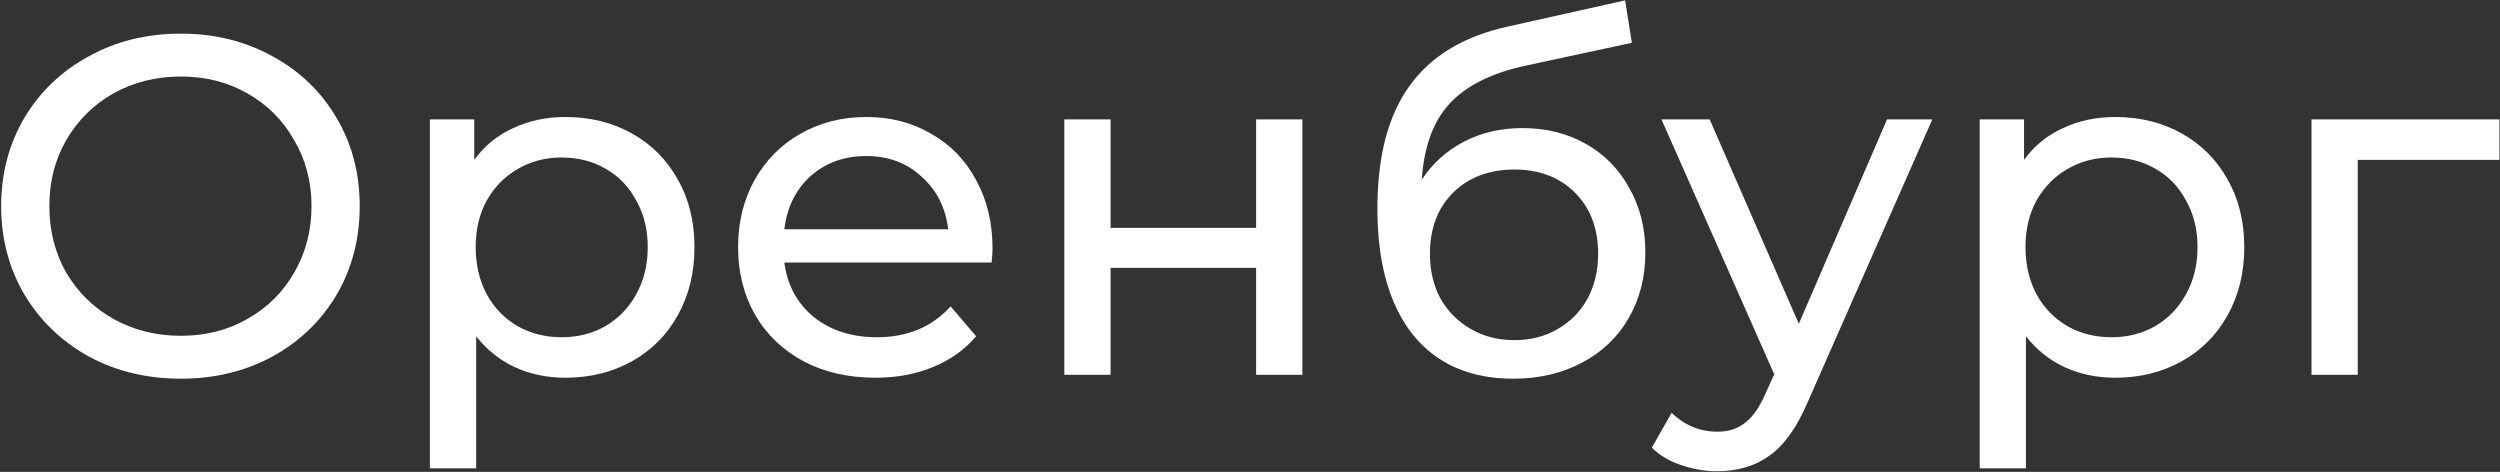 <?xml version="1.0" encoding="UTF-8"?> <svg xmlns="http://www.w3.org/2000/svg" width="1494" height="282" viewBox="0 0 1494 282" fill="none"><rect x="0" y="0" width="1494" height="282" fill="#333333" stroke="none"/> <path d="M108.112 226.304C87.76 226.304 69.424 221.888 53.104 213.056C36.784 204.032 23.92 191.648 14.512 175.904C5.296 160.16 0.688 142.592 0.688 123.2C0.688 103.808 5.296 86.24 14.512 70.496C23.92 54.752 36.784 42.464 53.104 33.632C69.424 24.608 87.76 20.096 108.112 20.096C128.272 20.096 146.512 24.608 162.832 33.632C179.152 42.464 191.92 54.752 201.136 70.496C210.352 86.048 214.96 103.616 214.96 123.2C214.96 142.784 210.352 160.448 201.136 176.192C191.92 191.744 179.152 204.032 162.832 213.056C146.512 221.888 128.272 226.304 108.112 226.304ZM108.112 200.672C122.896 200.672 136.144 197.312 147.856 190.592C159.76 183.872 169.072 174.656 175.792 162.944C182.704 151.04 186.16 137.792 186.16 123.2C186.16 108.608 182.704 95.456 175.792 83.744C169.072 71.84 159.76 62.528 147.856 55.808C136.144 49.088 122.896 45.728 108.112 45.728C93.328 45.728 79.888 49.088 67.792 55.808C55.888 62.528 46.48 71.84 39.568 83.744C32.848 95.456 29.488 108.608 29.488 123.2C29.488 137.792 32.848 151.04 39.568 162.944C46.48 174.656 55.888 183.872 67.792 190.592C79.888 197.312 93.328 200.672 108.112 200.672ZM337.837 69.92C352.621 69.92 365.869 73.184 377.581 79.712C389.293 86.24 398.413 95.36 404.941 107.072C411.661 118.784 415.021 132.32 415.021 147.68C415.021 163.04 411.661 176.672 404.941 188.576C398.413 200.288 389.293 209.408 377.581 215.936C365.869 222.464 352.621 225.728 337.837 225.728C326.893 225.728 316.813 223.616 307.597 219.392C298.573 215.168 290.893 209.024 284.557 200.96V279.872H256.909V71.36H283.405V95.552C289.549 87.104 297.325 80.768 306.733 76.544C316.141 72.128 326.509 69.92 337.837 69.92ZM335.533 201.536C345.325 201.536 354.061 199.328 361.741 194.912C369.613 190.304 375.757 183.968 380.173 175.904C384.781 167.648 387.085 158.24 387.085 147.68C387.085 137.12 384.781 127.808 380.173 119.744C375.757 111.488 369.613 105.152 361.741 100.736C354.061 96.32 345.325 94.112 335.533 94.112C325.933 94.112 317.197 96.416 309.325 101.024C301.645 105.44 295.501 111.68 290.893 119.744C286.477 127.808 284.269 137.12 284.269 147.68C284.269 158.24 286.477 167.648 290.893 175.904C295.309 183.968 301.453 190.304 309.325 194.912C317.197 199.328 325.933 201.536 335.533 201.536ZM593.142 148.544C593.142 150.656 592.95 153.44 592.566 156.896H468.726C470.454 170.336 476.31 181.184 486.294 189.44C496.47 197.504 509.046 201.536 524.022 201.536C542.262 201.536 556.95 195.392 568.086 183.104L583.35 200.96C576.438 209.024 567.798 215.168 557.43 219.392C547.254 223.616 535.83 225.728 523.158 225.728C507.03 225.728 492.726 222.464 480.246 215.936C467.766 209.216 458.07 199.904 451.158 188C444.438 176.096 441.078 162.656 441.078 147.68C441.078 132.896 444.342 119.552 450.87 107.648C457.59 95.744 466.71 86.528 478.23 80C489.942 73.28 503.094 69.92 517.686 69.92C532.278 69.92 545.238 73.28 556.566 80C568.086 86.528 577.014 95.744 583.35 107.648C589.878 119.552 593.142 133.184 593.142 148.544ZM517.686 93.248C504.438 93.248 493.302 97.28 484.278 105.344C475.446 113.408 470.262 123.968 468.726 137.024H566.646C565.11 124.16 559.83 113.696 550.806 105.632C541.974 97.376 530.934 93.248 517.686 93.248ZM636.034 71.36H663.682V136.16H750.658V71.36H778.306V224H750.658V160.064H663.682V224H636.034V71.36ZM909.825 76.544C924.033 76.544 936.705 79.712 947.841 86.048C958.977 92.384 967.617 101.216 973.761 112.544C980.097 123.68 983.265 136.448 983.265 150.848C983.265 165.632 979.905 178.784 973.185 190.304C966.657 201.632 957.345 210.464 945.249 216.8C933.345 223.136 919.713 226.304 904.353 226.304C878.433 226.304 858.369 217.472 844.161 199.808C830.145 181.952 823.137 156.896 823.137 124.64C823.137 93.344 829.569 68.864 842.433 51.2C855.297 33.344 874.977 21.536 901.473 15.776L971.169 0.224L975.201 25.568L910.977 39.392C891.009 43.808 876.129 51.296 866.337 61.856C856.545 72.416 850.977 87.584 849.633 107.36C856.161 97.568 864.609 89.984 874.977 84.608C885.345 79.232 896.961 76.544 909.825 76.544ZM904.929 203.264C914.721 203.264 923.361 201.056 930.849 196.64C938.529 192.224 944.481 186.176 948.705 178.496C952.929 170.624 955.041 161.696 955.041 151.712C955.041 136.544 950.433 124.352 941.217 115.136C932.001 105.92 919.905 101.312 904.929 101.312C889.953 101.312 877.761 105.92 868.353 115.136C859.137 124.352 854.529 136.544 854.529 151.712C854.529 161.696 856.641 170.624 860.865 178.496C865.281 186.176 871.329 192.224 879.009 196.64C886.689 201.056 895.329 203.264 904.929 203.264ZM1154.76 71.36L1080.74 239.264C1074.21 254.816 1066.53 265.76 1057.7 272.096C1049.06 278.432 1038.6 281.6 1026.31 281.6C1018.82 281.6 1011.53 280.352 1004.42 277.856C997.51 275.552 991.75 272.096 987.142 267.488L998.95 246.752C1006.82 254.24 1015.94 257.984 1026.31 257.984C1033.03 257.984 1038.6 256.16 1043.01 252.512C1047.62 249.056 1051.75 243.008 1055.4 234.368L1060.29 223.712L992.902 71.36H1021.7L1074.98 193.472L1127.69 71.36H1154.76ZM1263.99 69.92C1278.78 69.92 1292.03 73.184 1303.74 79.712C1315.45 86.24 1324.57 95.36 1331.1 107.072C1337.82 118.784 1341.18 132.32 1341.18 147.68C1341.18 163.04 1337.82 176.672 1331.1 188.576C1324.57 200.288 1315.45 209.408 1303.74 215.936C1292.03 222.464 1278.78 225.728 1263.99 225.728C1253.05 225.728 1242.97 223.616 1233.75 219.392C1224.73 215.168 1217.05 209.024 1210.71 200.96V279.872H1183.07V71.36H1209.56V95.552C1215.71 87.104 1223.48 80.768 1232.89 76.544C1242.3 72.128 1252.67 69.92 1263.99 69.92ZM1261.69 201.536C1271.48 201.536 1280.22 199.328 1287.9 194.912C1295.77 190.304 1301.91 183.968 1306.33 175.904C1310.94 167.648 1313.24 158.24 1313.24 147.68C1313.24 137.12 1310.94 127.808 1306.33 119.744C1301.91 111.488 1295.77 105.152 1287.9 100.736C1280.22 96.32 1271.48 94.112 1261.69 94.112C1252.09 94.112 1243.35 96.416 1235.48 101.024C1227.8 105.44 1221.66 111.68 1217.05 119.744C1212.63 127.808 1210.43 137.12 1210.43 147.68C1210.43 158.24 1212.63 167.648 1217.05 175.904C1221.47 183.968 1227.61 190.304 1235.48 194.912C1243.35 199.328 1252.09 201.536 1261.69 201.536ZM1493.67 95.552H1408.99V224H1381.35V71.36H1493.67V95.552Z" fill="white"></path> </svg> 